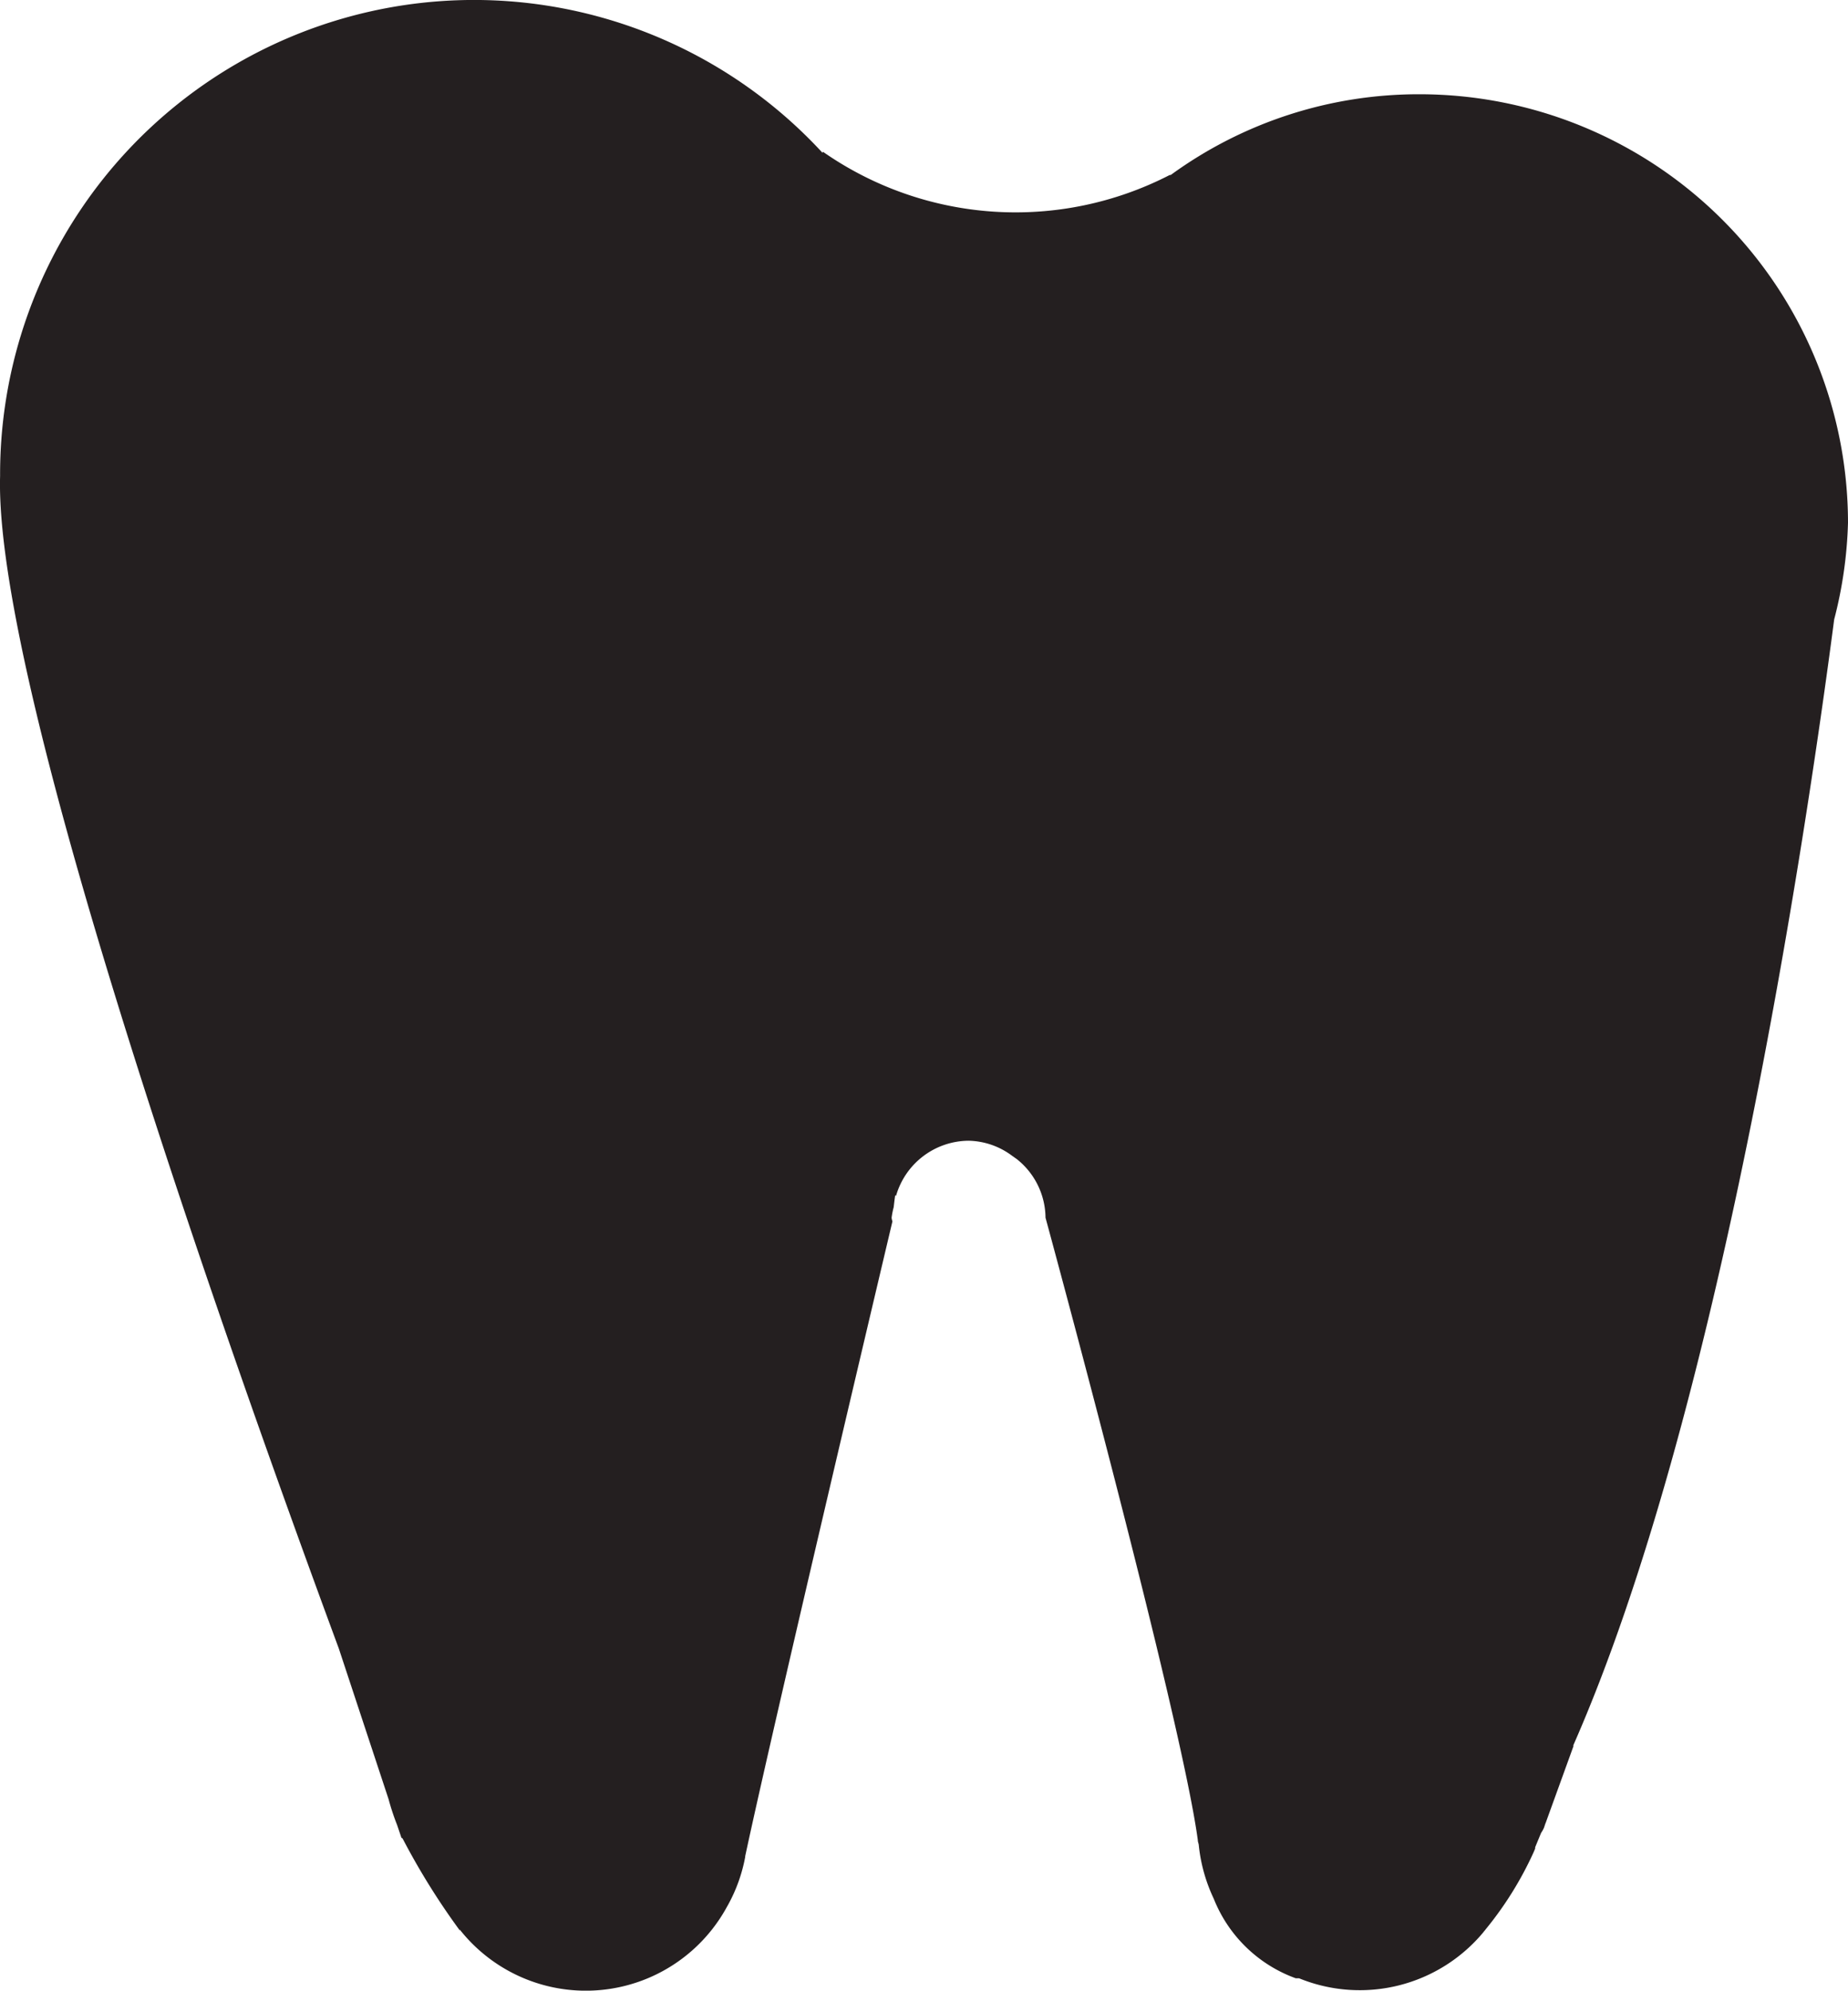 <svg xmlns="http://www.w3.org/2000/svg" width="18.577" height="20" viewBox="0 0 18.577 20">
  <g id="Layer_3" transform="translate(-1.753 -0.048)">
    <path id="Caminho_67" data-name="Caminho 67" d="M20.33,5.3A4.308,4.308,0,0,0,16.022.995a4.233,4.233,0,0,0-2.5.811s-.007,0-.01,0a3.384,3.384,0,0,1-3.486-.233l-.005.01A4.764,4.764,0,0,0,1.754,4.829c-.063,2.187,2.4,9.062,3.405,11.782l.5,1.513a2.4,2.4,0,0,0,.086.26l.045.133.005-.005a.091.091,0,0,0,.009.015,7.13,7.13,0,0,0,.571.916v-.008a1.615,1.615,0,0,0,2.685-.228l.013-.023a1.6,1.6,0,0,0,.171-.479.046.046,0,0,0,0-.007c.3-1.4,1.48-6.378,1.48-6.378s-.008-.025-.008-.039a.8.8,0,0,1,.021-.105c.008-.074.015-.12.015-.12l.008.008a.765.765,0,0,1,.73-.555.754.754,0,0,1,.442.155c.013.008.025.018.039.027a.759.759,0,0,1,.292.591s1.363,5,1.531,6.254c0,.02.009.034.01.053a1.64,1.64,0,0,0,.15.535,1.4,1.4,0,0,0,.825.8l.033,0a1.616,1.616,0,0,0,1.852-.462h0s.01-.014.013-.016l.01-.013a3.511,3.511,0,0,0,.482-.774h0l.016-.038s0-.005,0-.008a.009.009,0,0,0,0-.005l.06-.145a.292.292,0,0,0,.029-.052h0l.013-.039a.225.225,0,0,0,.01-.026l.275-.759h-.005c1.465-3.323,2.327-9.047,2.624-11.315A4.306,4.306,0,0,0,20.33,5.3Z" fill="#241f20"/>
  </g>
</svg>
